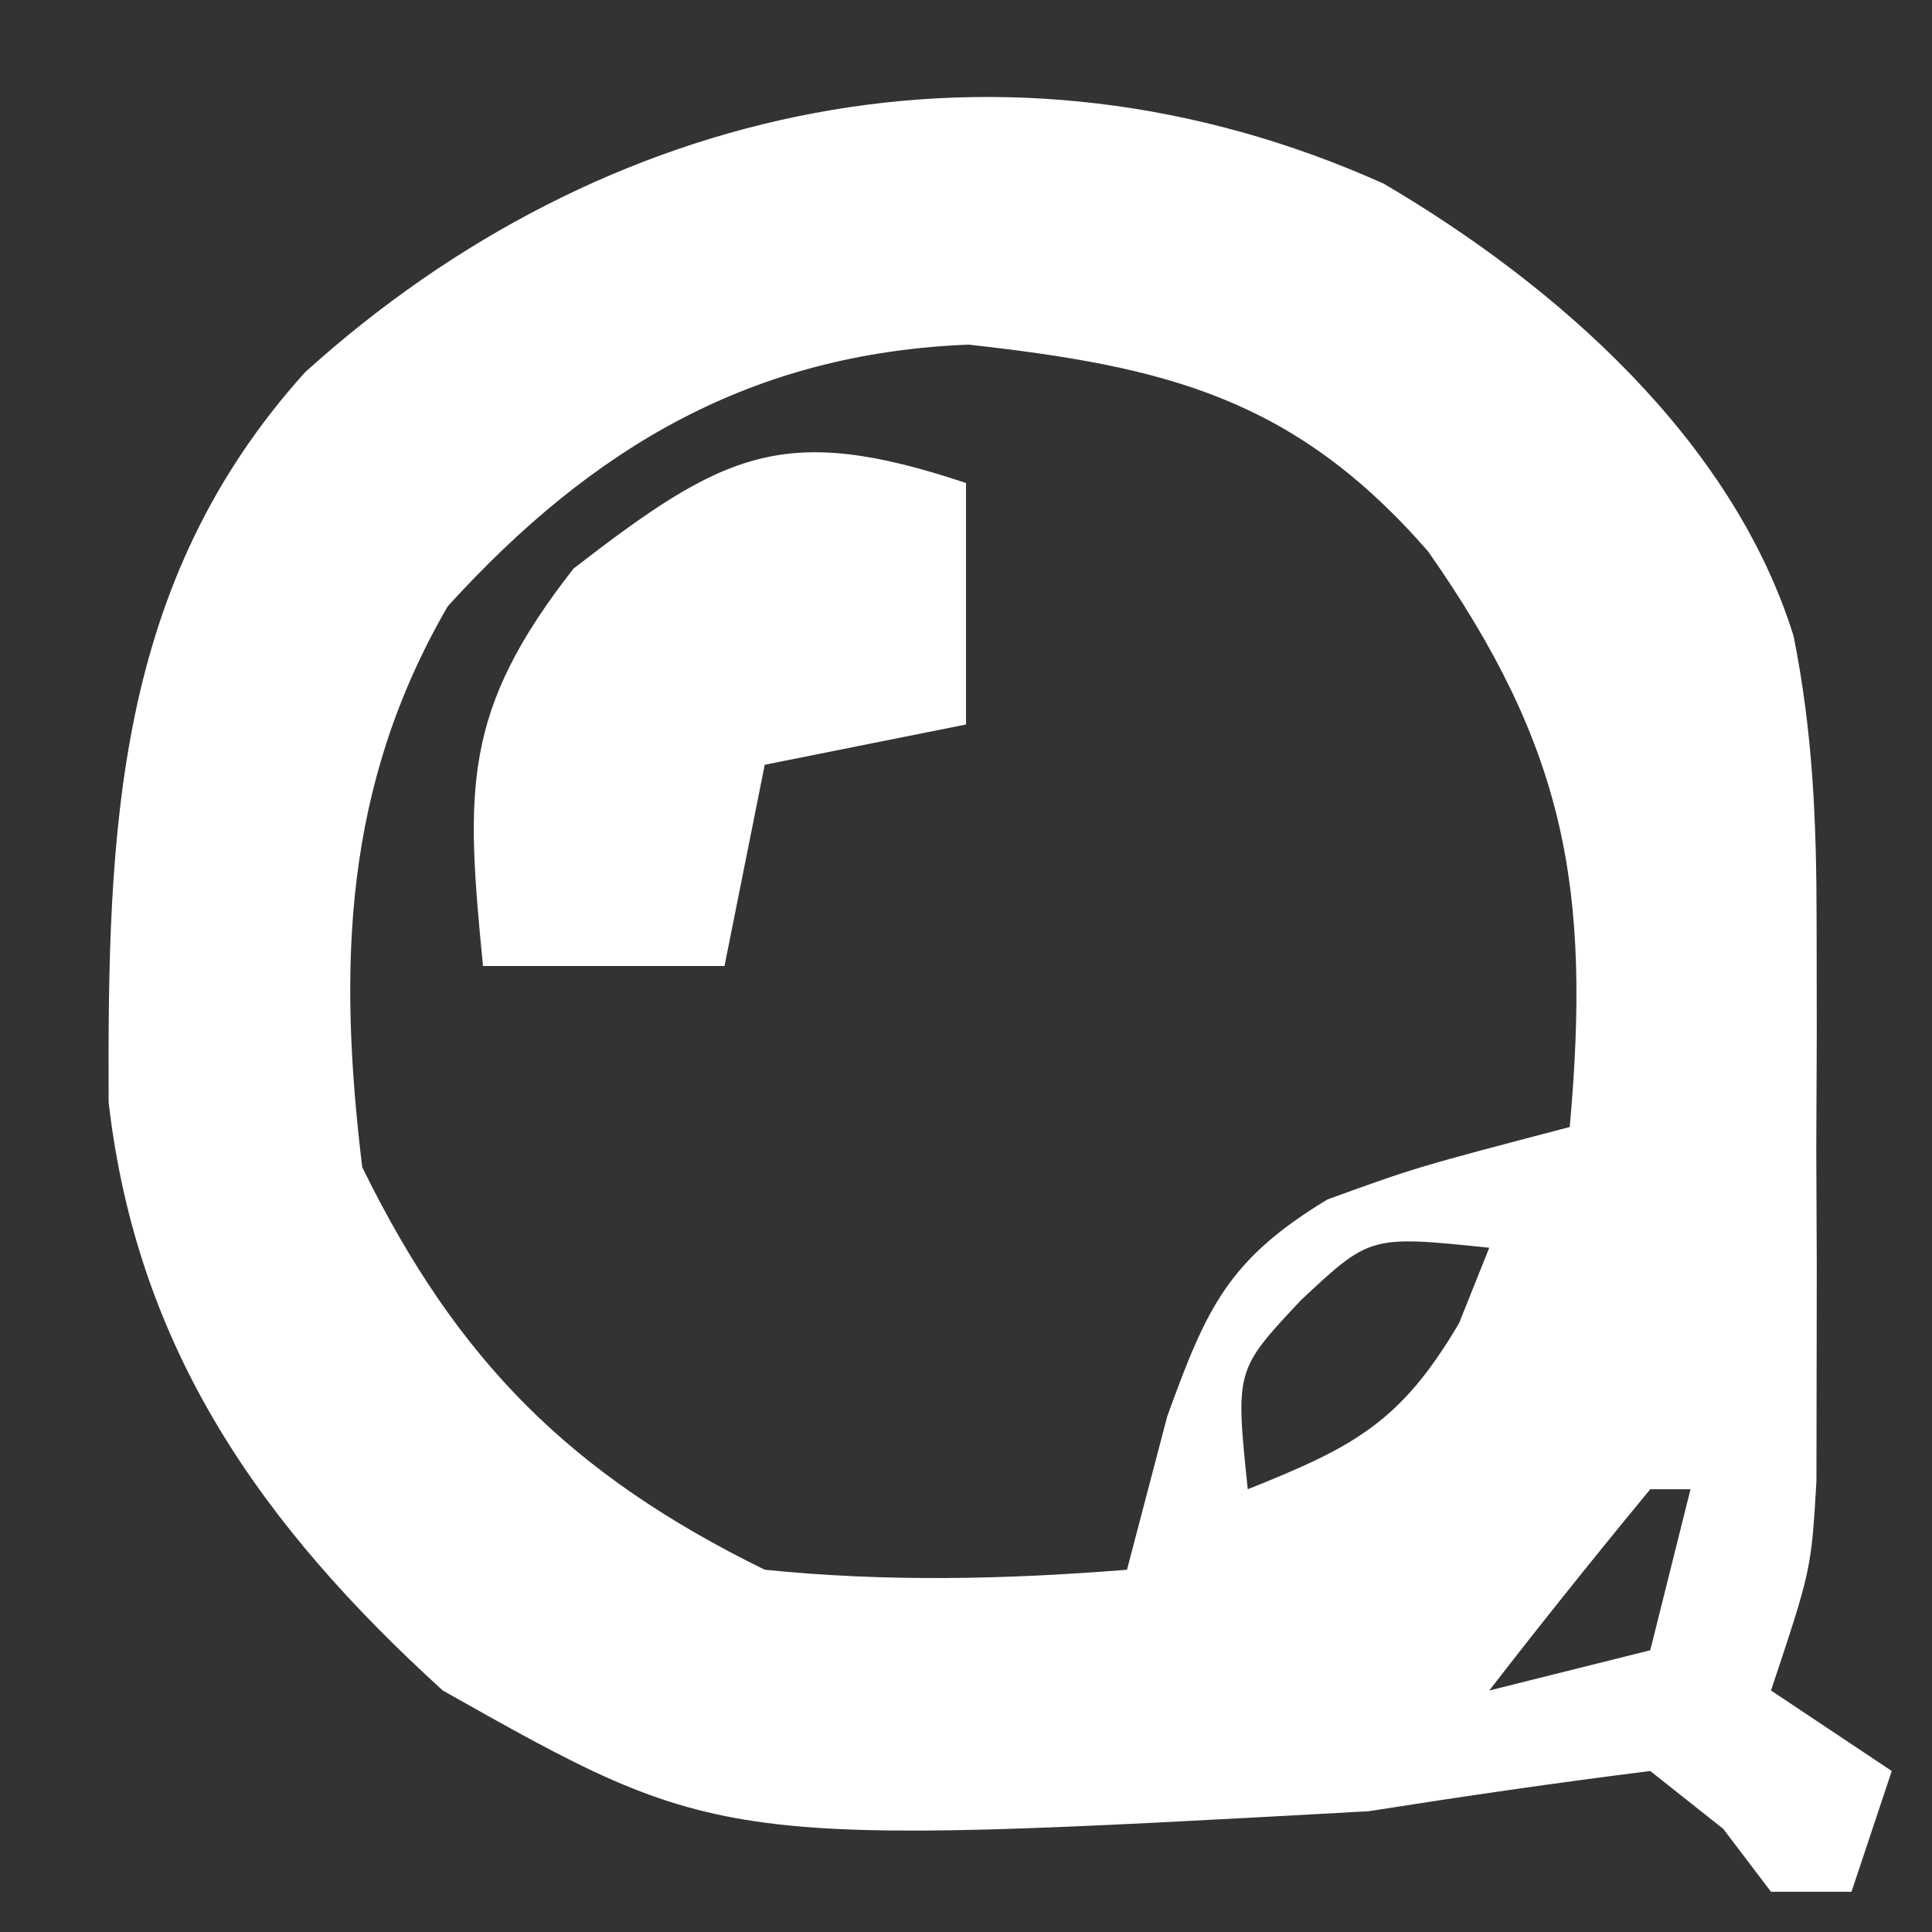 <?xml version="1.0" encoding="UTF-8"?>
<svg version="1.1" xmlns="http://www.w3.org/2000/svg" width="48" height="48">
<rect width="100%" height="100%" fill="#333333" stroke="none"/>
<path d="M0 0 C4.3 2.523 8.669 6.365 10.187 11.244 C10.668 13.653 10.755 15.86 10.758 18.316 C10.76 19.698 10.76 19.698 10.762 21.107 C10.758 22.062 10.754 23.017 10.75 24 C10.756 25.438 10.756 25.438 10.762 26.904 C10.76 27.824 10.759 28.744 10.758 29.691 C10.757 30.53 10.756 31.369 10.754 32.233 C10.625 34.438 10.625 34.438 9.625 37.438 C10.615 38.097 11.605 38.758 12.625 39.438 C12.295 40.428 11.965 41.417 11.625 42.438 C10.965 42.438 10.305 42.438 9.625 42.438 C9.037 41.664 9.037 41.664 8.438 40.875 C7.54 40.163 7.54 40.163 6.625 39.438 C4.286 39.731 1.953 40.071 -0.375 40.438 C-16.477 41.325 -16.477 41.325 -23.375 37.438 C-27.866 33.35 -30.967 28.982 -31.676 22.824 C-31.705 16.043 -31.519 9.923 -26.793 4.684 C-19.385 -2.014 -9.4 -4.22 0 0 Z M-23.25 10.5 C-25.837 14.956 -25.984 19.425 -25.375 24.438 C-23.012 29.255 -20.192 32.074 -15.375 34.438 C-12.341 34.745 -9.411 34.68 -6.375 34.438 C-6.045 33.179 -5.715 31.921 -5.375 30.625 C-4.398 27.933 -3.87 26.737 -1.395 25.238 C0.812 24.438 0.812 24.438 4.625 23.438 C5.153 17.528 4.539 14.033 1.105 9.137 C-2.217 5.324 -5.409 4.545 -10.312 4 C-15.677 4.216 -19.631 6.519 -23.25 10.5 Z M-2.062 27.75 C-3.682 29.476 -3.682 29.476 -3.375 32.438 C-0.753 31.389 0.419 30.788 1.875 28.312 C2.123 27.694 2.37 27.075 2.625 26.438 C-0.337 26.131 -0.337 26.131 -2.062 27.75 Z M6.625 32.438 C5.267 34.084 3.932 35.75 2.625 37.438 C3.945 37.108 5.265 36.778 6.625 36.438 C6.955 35.117 7.285 33.797 7.625 32.438 C7.295 32.438 6.965 32.438 6.625 32.438 Z " fill="#FFFFFF" transform="translate(34.375,4.562)"/>
<path d="M0 0 C0 1.98 0 3.96 0 6 C-1.65 6.33 -3.3 6.66 -5 7 C-5.33 8.65 -5.66 10.3 -6 12 C-7.98 12 -9.96 12 -12 12 C-12.431 7.606 -12.525 5.671 -9.75 2.125 C-5.994 -0.778 -4.517 -1.506 0 0 Z " fill="#FFFFFF" transform="translate(24,12)"/>
</svg>
